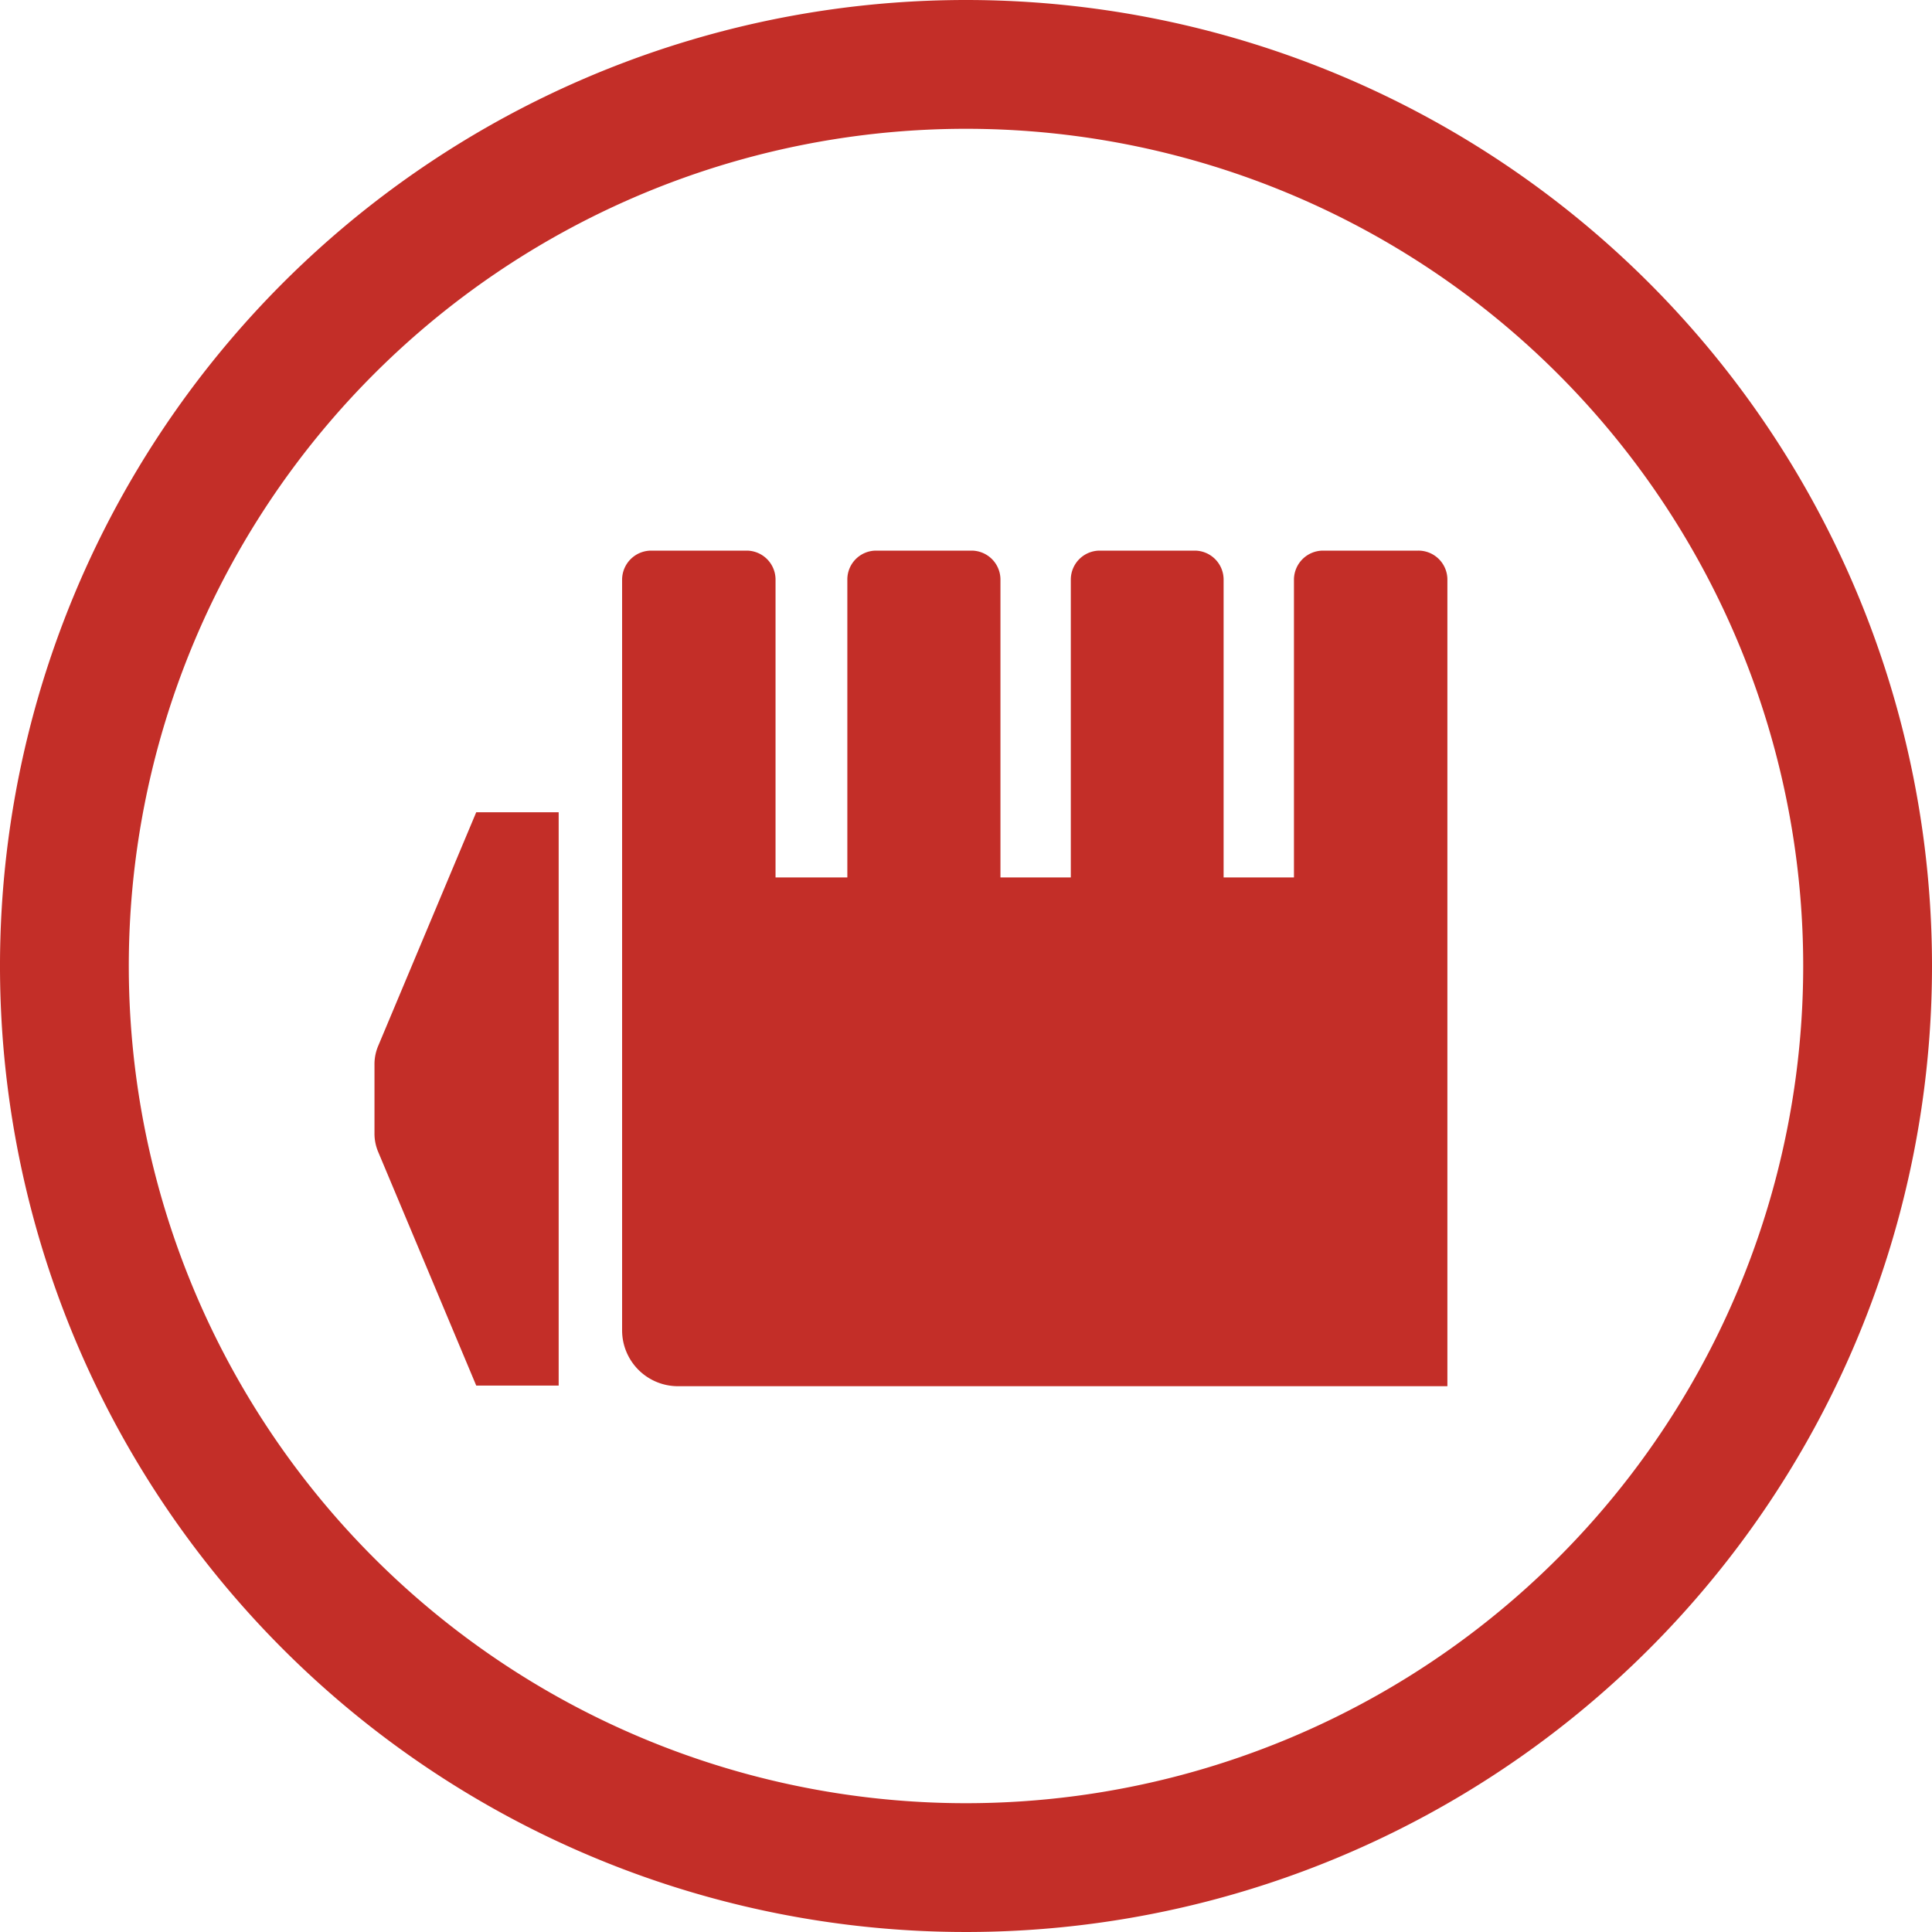 <svg xmlns="http://www.w3.org/2000/svg" viewBox="0 0 120 120"><defs><style>.cls-1{fill:#c32e28;}</style></defs><title>Fighting (2)</title><g id="Layer_2" data-name="Layer 2"><g id="Layer_2-2" data-name="Layer 2"><path class="cls-1" d="M29.58,50.45H34.7V86.06H29.58L23.5,71.57a2.92,2.92,0,0,1-.24-1.2V66.14a2.92,2.92,0,0,1,.24-1.2Z"/><path class="cls-1" d="M89.9,36v50.1H42.1a3.47,3.47,0,0,1-3.46-3.46V36a1.81,1.81,0,0,1,1.81-1.8h5.93A1.8,1.8,0,0,1,48.17,36V54.5h4.46V36a1.79,1.79,0,0,1,1.79-1.8h5.93A1.8,1.8,0,0,1,62.14,36V54.5h4.37V36a1.8,1.8,0,0,1,1.79-1.8h5.93A1.8,1.8,0,0,1,76,36V54.5h4.37V36a1.81,1.81,0,0,1,1.8-1.8h5.92A1.8,1.8,0,0,1,89.9,36Z"/><path class="cls-1" d="M60,0a60,60,0,1,0,60,60A60,60,0,0,0,60,0Zm0,112a52,52,0,1,1,52-52A52,52,0,0,1,60,112Z"/></g></g></svg>